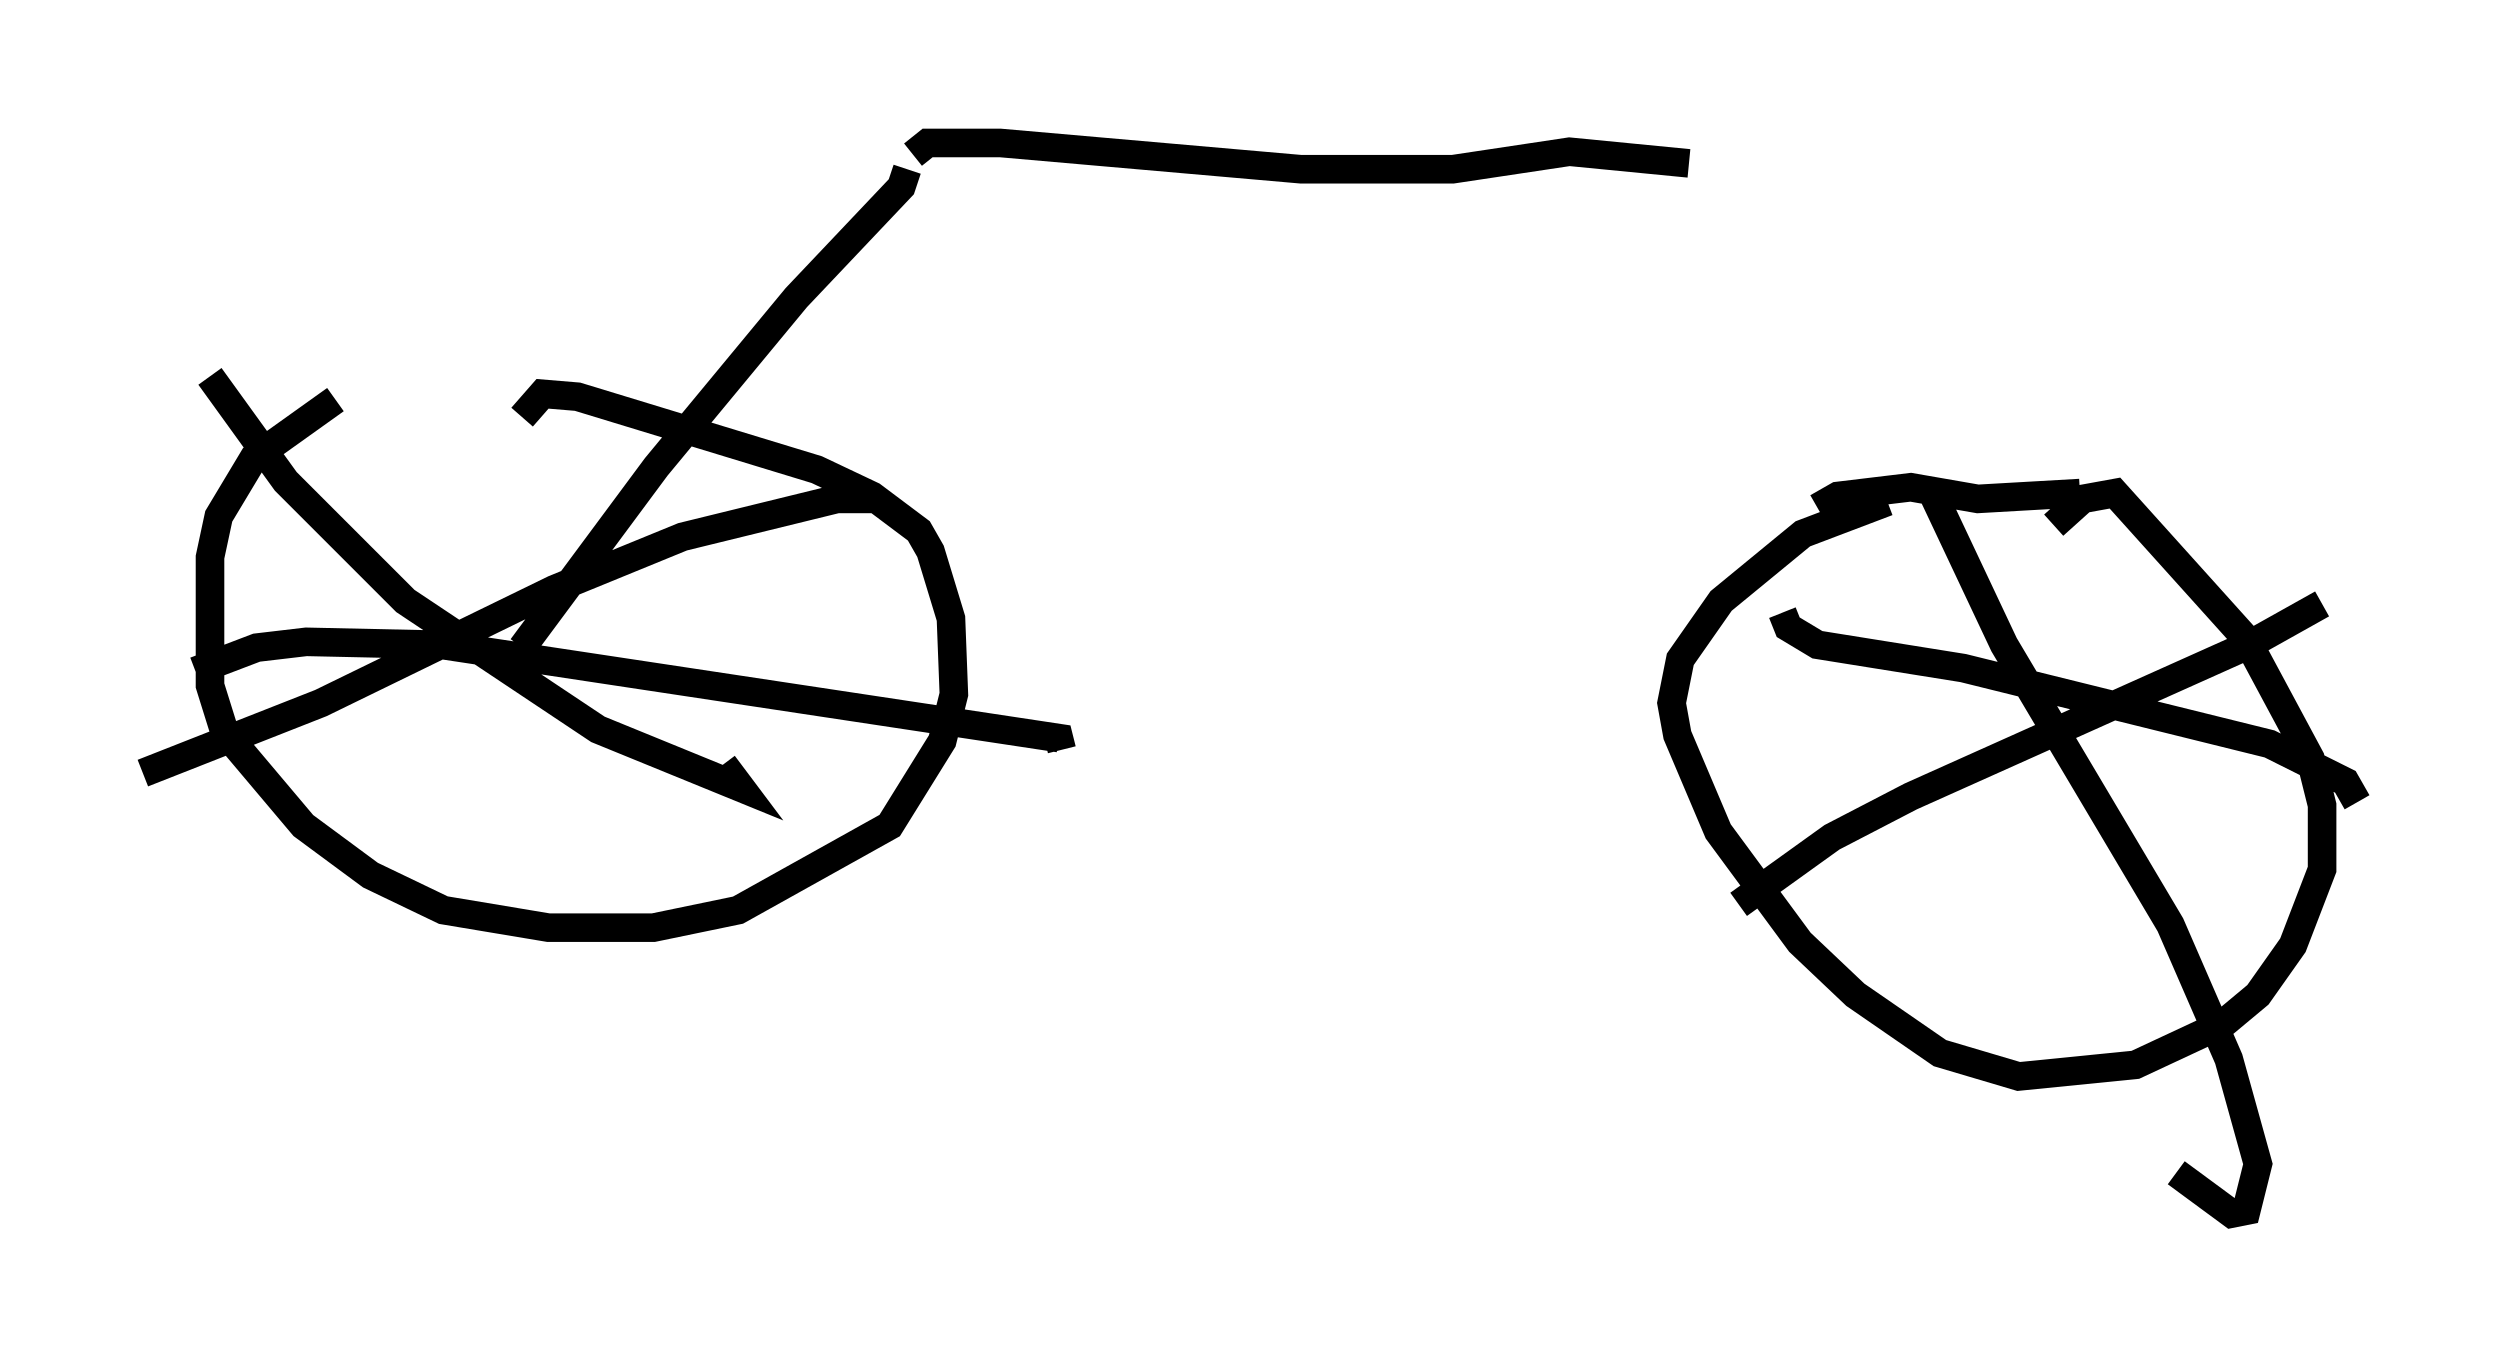 <?xml version="1.0" encoding="utf-8" ?>
<svg baseProfile="full" height="47.465" version="1.1" width="87.482" xmlns="http://www.w3.org/2000/svg" xmlns:ev="http://www.w3.org/2001/xml-events" xmlns:xlink="http://www.w3.org/1999/xlink"><defs /><rect fill="white" height="47.465" width="87.482" x="0" y="0" /><path d="M14.29, 13.575 m-2.552, 0.408 l-2.858, 2.042 -1.225, 2.042 l-0.306, 1.429 0.0, 4.492 l0.51, 1.633 2.756, 3.267 l2.348, 1.735 2.552, 1.225 l3.675, 0.613 3.675, 0.0 l2.96, -0.613 5.308, -2.96 l1.838, -2.96 0.408, -1.633 l-0.102, -2.654 -0.715, -2.348 l-0.408, -0.715 -1.633, -1.225 l-1.94, -0.919 -8.371, -2.552 l-1.225, -0.102 -0.715, 0.817 m47.776, 2.96 l-2.96, 1.123 -2.858, 2.348 l-1.429, 2.042 -0.306, 1.531 l0.204, 1.123 1.429, 3.369 l2.858, 3.879 1.94, 1.838 l2.96, 2.042 2.756, 0.817 l4.083, -0.408 3.063, -1.429 l1.225, -1.021 1.225, -1.735 l1.021, -2.654 0.0, -2.246 l-0.408, -1.633 -2.246, -4.185 l-4.594, -5.104 -1.123, 0.204 l-1.021, 0.919 m0.919, -1.123 l-3.573, 0.204 -2.348, -0.408 l-2.552, 0.306 -0.715, 0.408 m3.981, -0.613 l2.552, 5.41 5.819, 9.8 l2.042, 4.696 1.021, 3.675 l-0.408, 1.633 -0.51, 0.102 l-1.94, -1.429 m-15.313, -9.392 l3.267, -2.348 2.756, -1.429 l11.842, -5.308 2.552, -1.429 m-18.886, 0.306 l0.204, 0.51 1.021, 0.613 l5.104, 0.817 10.719, 2.654 l2.654, 1.327 0.408, 0.715 m-75.134, -14.904 l2.654, 3.675 4.185, 4.185 l6.738, 4.492 5.002, 2.042 l-0.613, -0.817 m5.513, -9.29 l-1.531, 0.0 -5.41, 1.327 l-4.492, 1.838 -8.167, 3.981 l-6.227, 2.45 m1.838, -3.573 l2.144, -0.817 1.735, -0.204 l4.696, 0.102 21.642, 3.267 l0.102, 0.408 m-18.886, -3.573 l4.696, -6.329 4.9, -5.921 l3.675, -3.879 0.204, -0.613 m0.204, -0.51 l0.51, -0.408 2.552, 0.0 l10.515, 0.919 5.308, 0.0 l4.083, -0.613 4.185, 0.408 m-0.408, 0.0 " fill="none" stroke="black" stroke-width="1" /></svg>